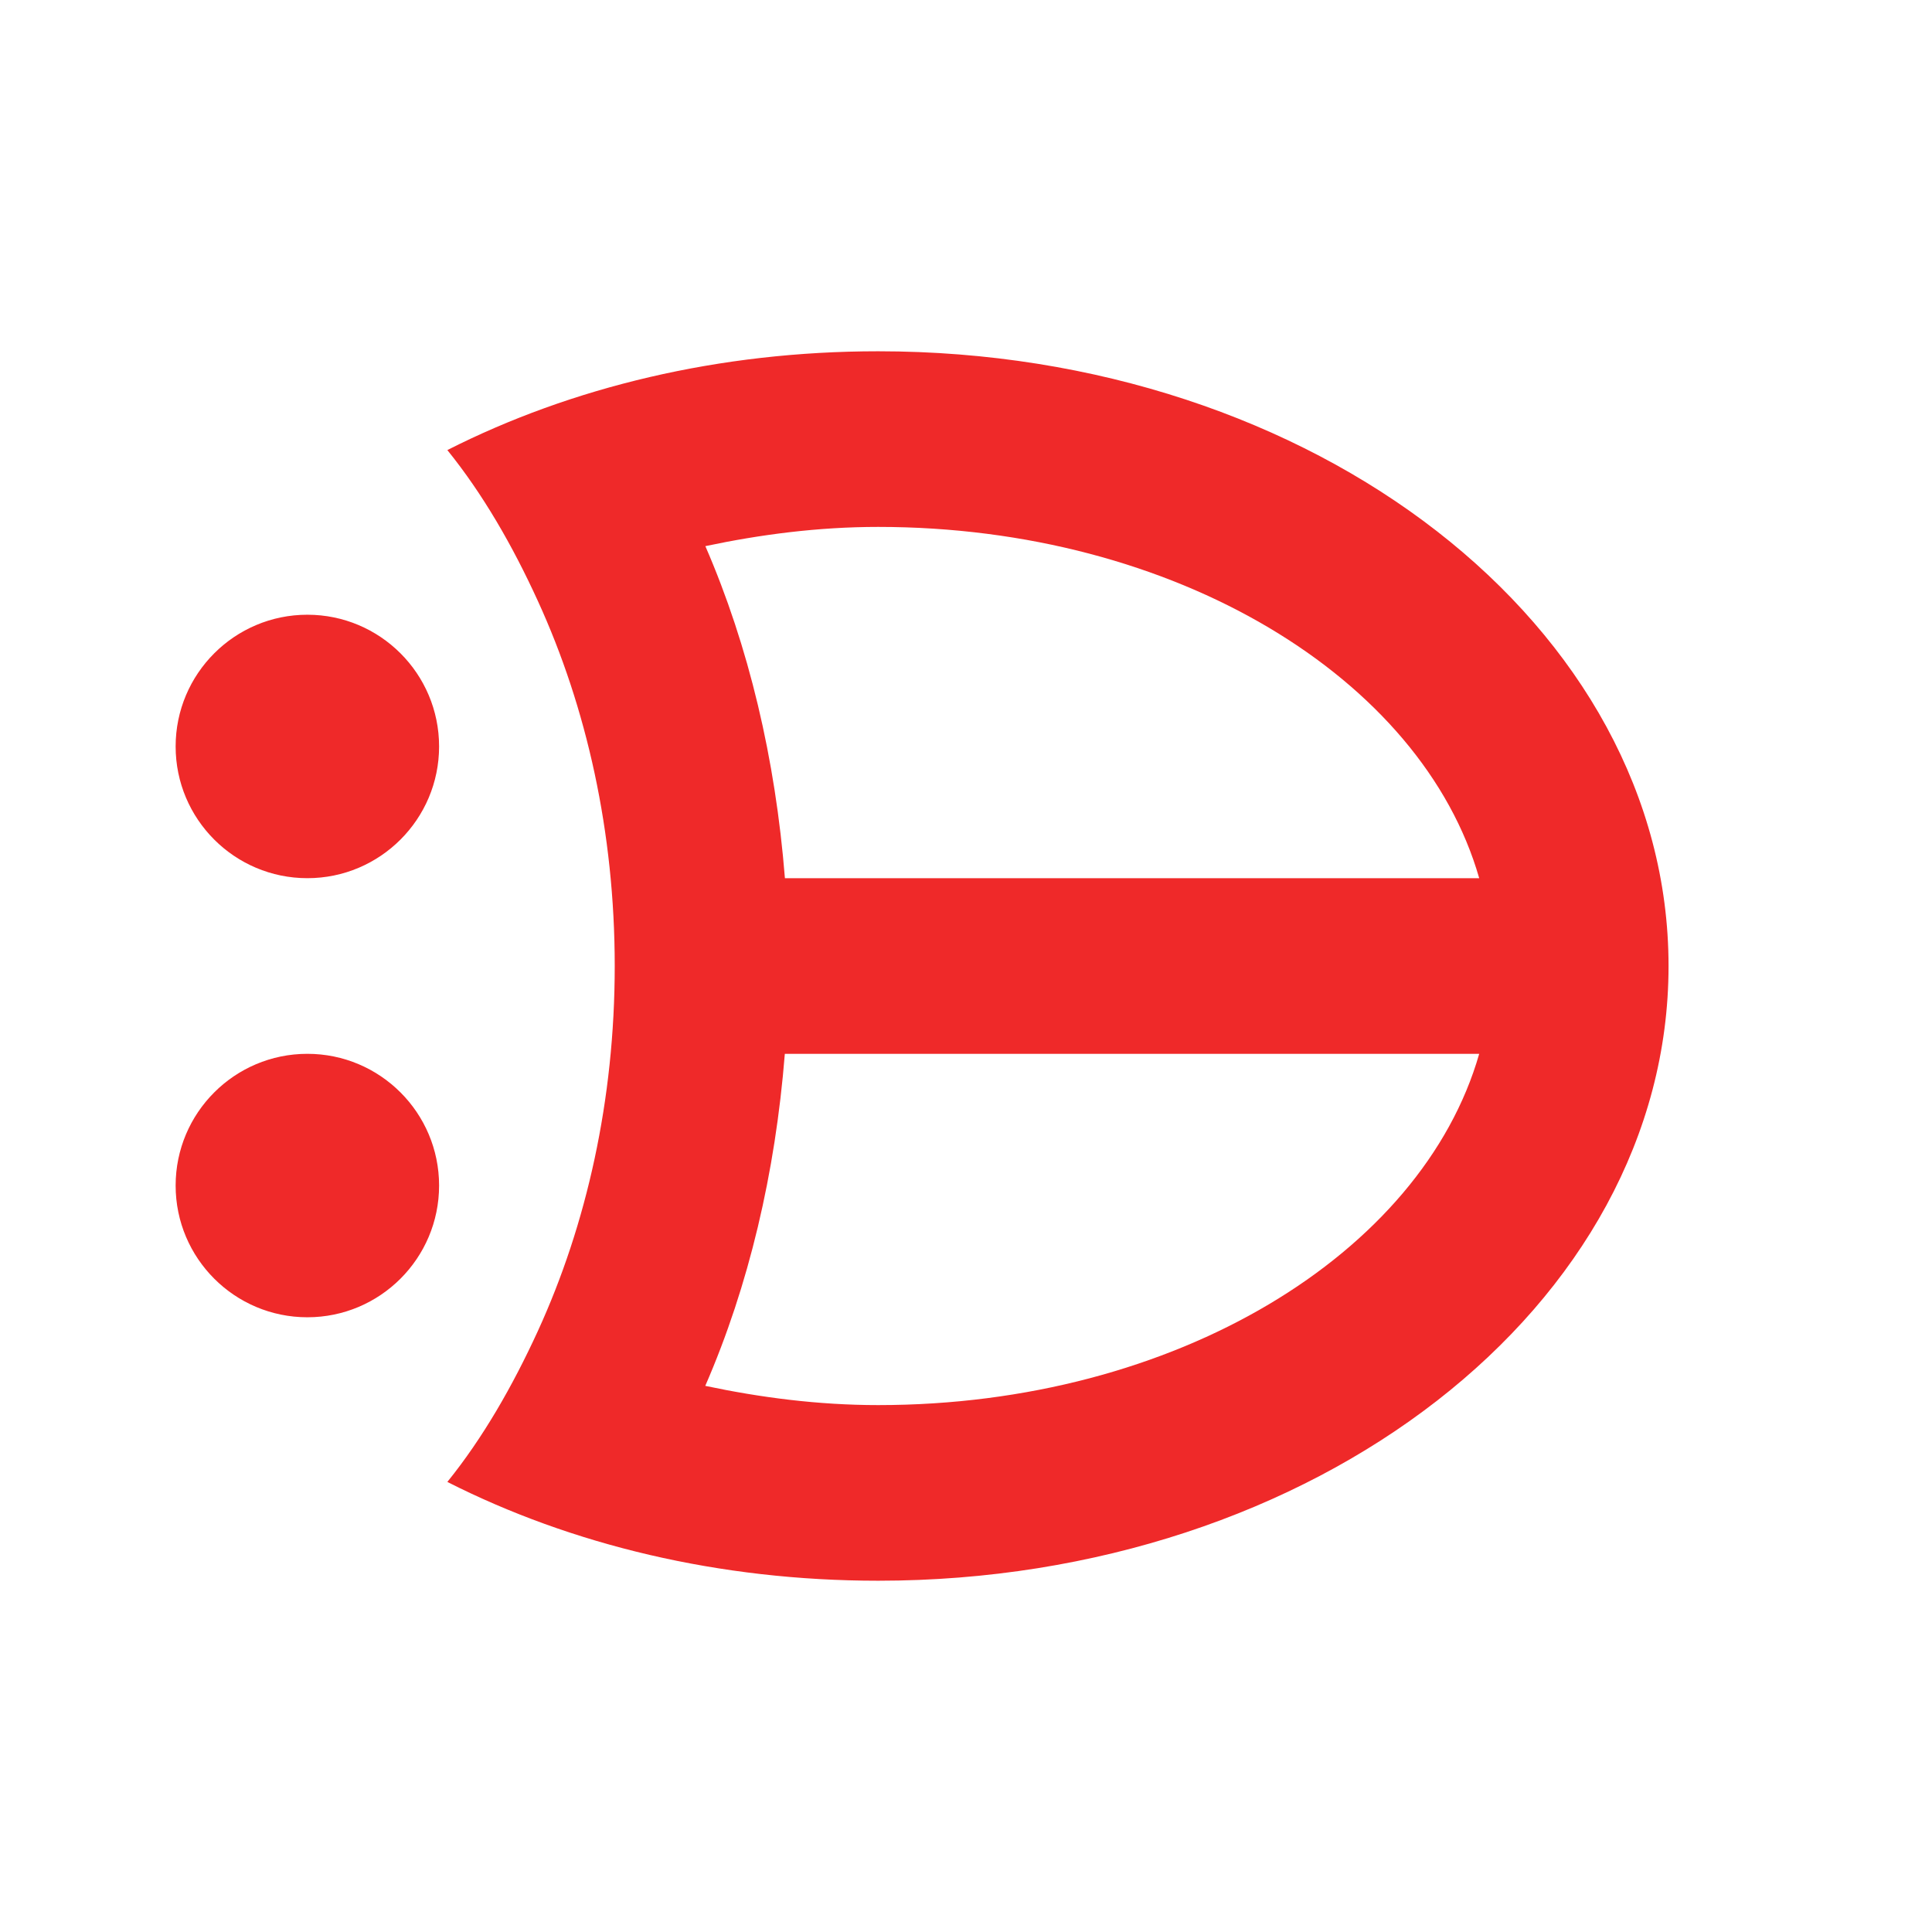 <svg xmlns="http://www.w3.org/2000/svg" id="svg4353" width="22" height="22" version="1.1" viewBox="0 0 22 22">
 <defs id="defs8">
  <style id="current-color-scheme" type="text/css">
   .ColorScheme-Text { color:#d3dae3; } .ColorScheme-Highlight { color:#ef2929; } .ColorScheme-ButtonBackground { color:#d3dae3; }
  </style>
 </defs>
 <g id="apport" transform="translate(0,-1030.362)">
  <rect id="rect5178" width="22" height="22" x="0" y="1030.36" style="opacity:0.001;fill:currentColor"/>
  <path id="path3768" class="ColorScheme-Highlight" d="m 10,1034.362 c -1.811,0 -3.494,0.409 -4.906,1.125 0.404,0.5 0.743,1.088 1.031,1.719 0.555,1.212 0.875,2.632 0.875,4.156 0,1.524 -0.32,2.944 -0.875,4.156 -0.289,0.63 -0.627,1.219 -1.031,1.719 1.412,0.716 3.095,1.125 4.906,1.125 4.971,0 9,-3.134 9,-7 0,-3.866 -4.029,-7 -9,-7 z m 0,2 c 3.383,0 6.191,1.722 6.844,4 l -7.906,0 c -0.108,-1.357 -0.411,-2.641 -0.906,-3.781 0.624,-0.132 1.282,-0.219 1.969,-0.219 z m -6.5,1 c -0.828,0 -1.5,0.672 -1.5,1.5 0,0.828 0.672,1.5 1.5,1.5 0.828,0 1.5,-0.672 1.5,-1.5 0,-0.828 -0.672,-1.5 -1.5,-1.5 z m 0,5 c -0.828,0 -1.5,0.672 -1.5,1.5 0,0.828 0.672,1.5 1.5,1.5 0.828,0 1.5,-0.672 1.5,-1.5 0,-0.828 -0.672,-1.5 -1.5,-1.5 z m 5.438,0 7.906,0 c -0.653,2.278 -3.461,4 -6.844,4 -0.686,0 -1.345,-0.087 -1.969,-0.219 0.496,-1.14 0.798,-2.424 0.906,-3.781 z" style="fill:currentColor"/>
 </g>
</svg>
